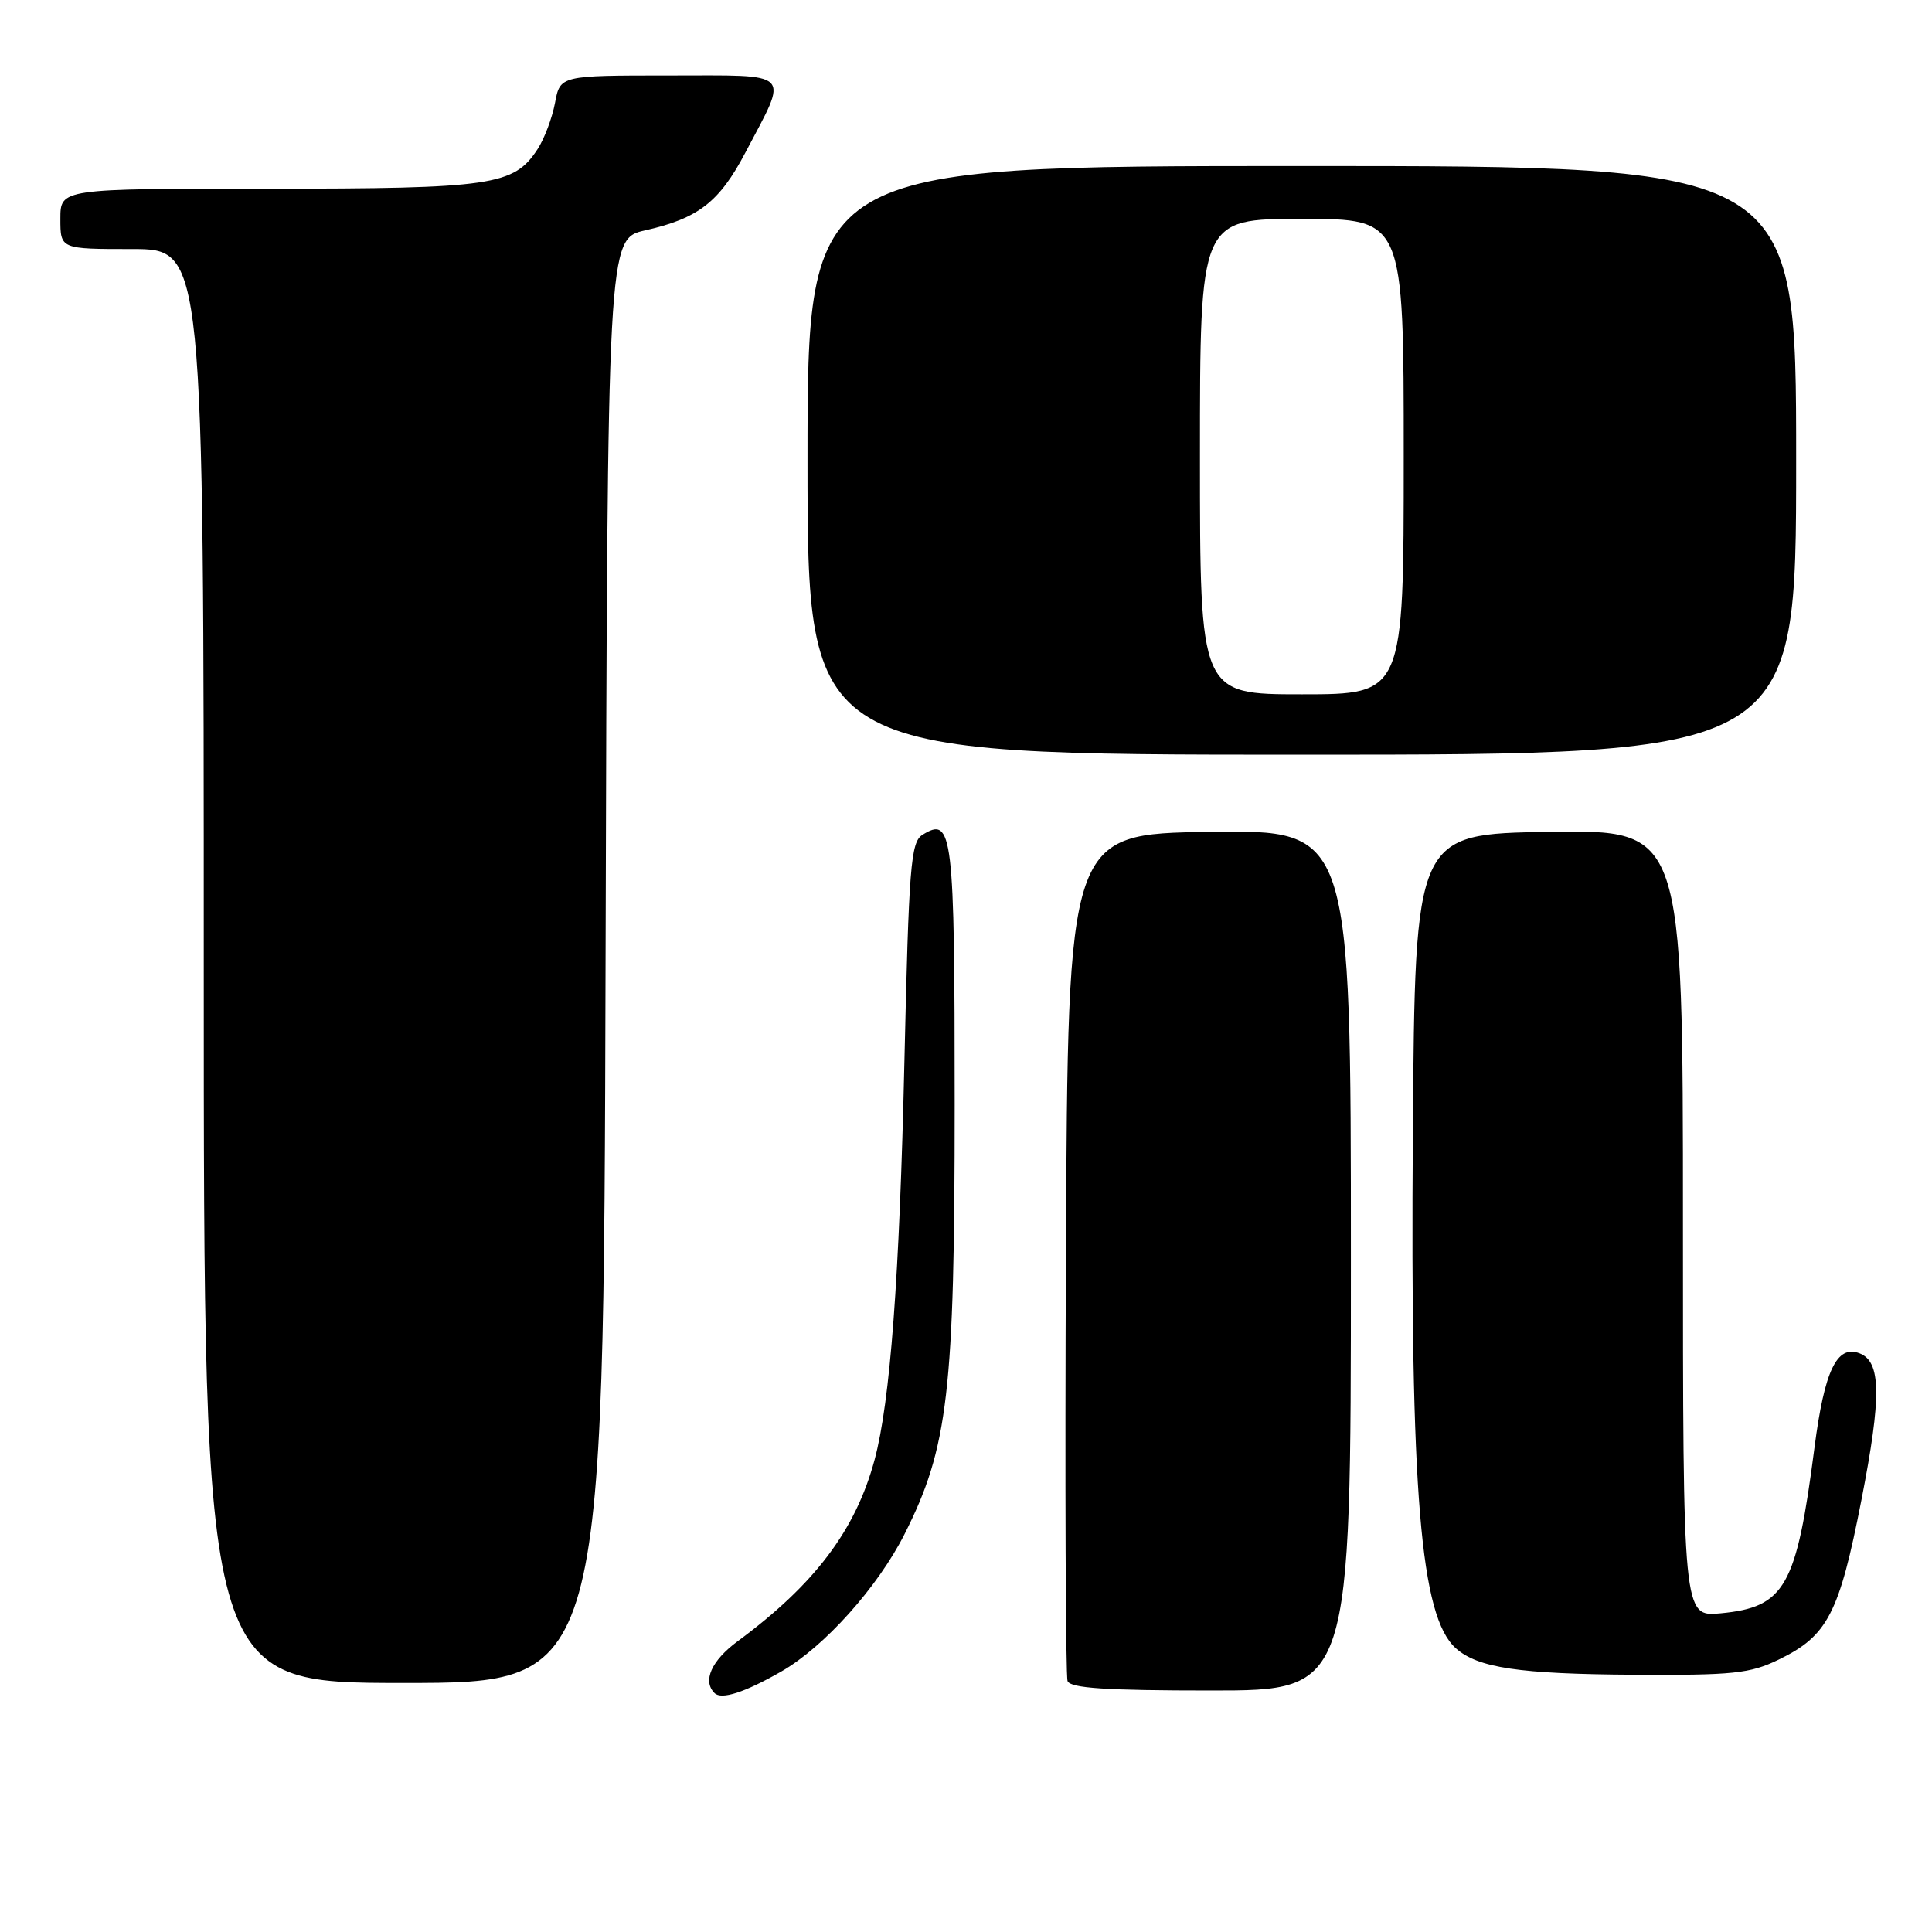 <?xml version="1.0" encoding="UTF-8" standalone="no"?>
<!DOCTYPE svg PUBLIC "-//W3C//DTD SVG 1.1//EN" "http://www.w3.org/Graphics/SVG/1.1/DTD/svg11.dtd" >
<svg xmlns="http://www.w3.org/2000/svg" xmlns:xlink="http://www.w3.org/1999/xlink" version="1.1" viewBox="0 0 256 256">
 <g >
 <path fill="currentColor"
d=" M 103.53 221.48 C 109.21 218.23 116.31 210.31 119.86 203.27 C 125.64 191.82 126.50 184.47 126.50 146.30 C 126.50 110.29 126.24 108.10 122.22 110.63 C 120.68 111.60 120.43 114.79 119.84 140.61 C 119.19 169.36 117.96 185.71 115.89 193.42 C 113.38 202.75 107.96 209.93 97.75 217.47 C 94.27 220.04 93.06 222.73 94.68 224.34 C 95.59 225.26 98.68 224.26 103.53 221.48 Z  M 179.00 166.98 C 179.00 109.96 179.00 109.96 160.25 110.23 C 141.50 110.50 141.50 110.50 141.24 166.00 C 141.10 196.53 141.20 222.06 141.46 222.75 C 141.82 223.69 146.57 224.00 160.47 224.00 C 179.00 224.00 179.00 224.00 179.00 166.98 Z  M 80.24 127.33 C 80.50 31.65 80.50 31.65 85.50 30.52 C 92.54 28.93 95.32 26.77 98.77 20.21 C 104.54 9.24 105.29 10.00 88.68 10.00 C 74.22 10.00 74.22 10.00 73.54 13.65 C 73.16 15.65 72.12 18.41 71.22 19.78 C 68.08 24.58 65.23 25.00 35.53 25.00 C 8.00 25.00 8.00 25.00 8.00 29.00 C 8.00 33.00 8.00 33.00 17.50 33.00 C 27.00 33.00 27.00 33.00 27.00 128.00 C 27.00 223.00 27.00 223.00 53.49 223.00 C 79.99 223.00 79.99 223.00 80.24 127.33 Z  M 235.68 219.91 C 242.18 216.77 243.71 213.80 246.66 198.70 C 249.33 185.01 249.27 180.42 246.39 179.32 C 243.39 178.17 241.75 181.61 240.43 191.80 C 238.04 210.29 236.53 212.95 228.01 213.77 C 223.00 214.25 223.00 214.25 223.00 162.10 C 223.00 109.95 223.00 109.95 205.25 110.23 C 187.50 110.50 187.50 110.50 187.21 150.00 C 186.86 197.95 188.21 214.20 192.90 218.40 C 195.80 221.00 201.32 221.82 216.43 221.91 C 229.64 221.99 231.87 221.76 235.68 219.91 Z  M 238.00 61.00 C 238.00 22.00 238.00 22.00 172.50 22.00 C 107.00 22.00 107.00 22.00 107.00 61.00 C 107.00 100.00 107.00 100.00 172.50 100.00 C 238.00 100.00 238.00 100.00 238.00 61.00 Z  M 159.00 60.50 C 159.00 29.00 159.00 29.00 172.50 29.00 C 186.00 29.00 186.00 29.00 186.00 60.50 C 186.00 92.00 186.00 92.00 172.50 92.00 C 159.00 92.00 159.00 92.00 159.00 60.50 Z "/>
</g>
</svg>